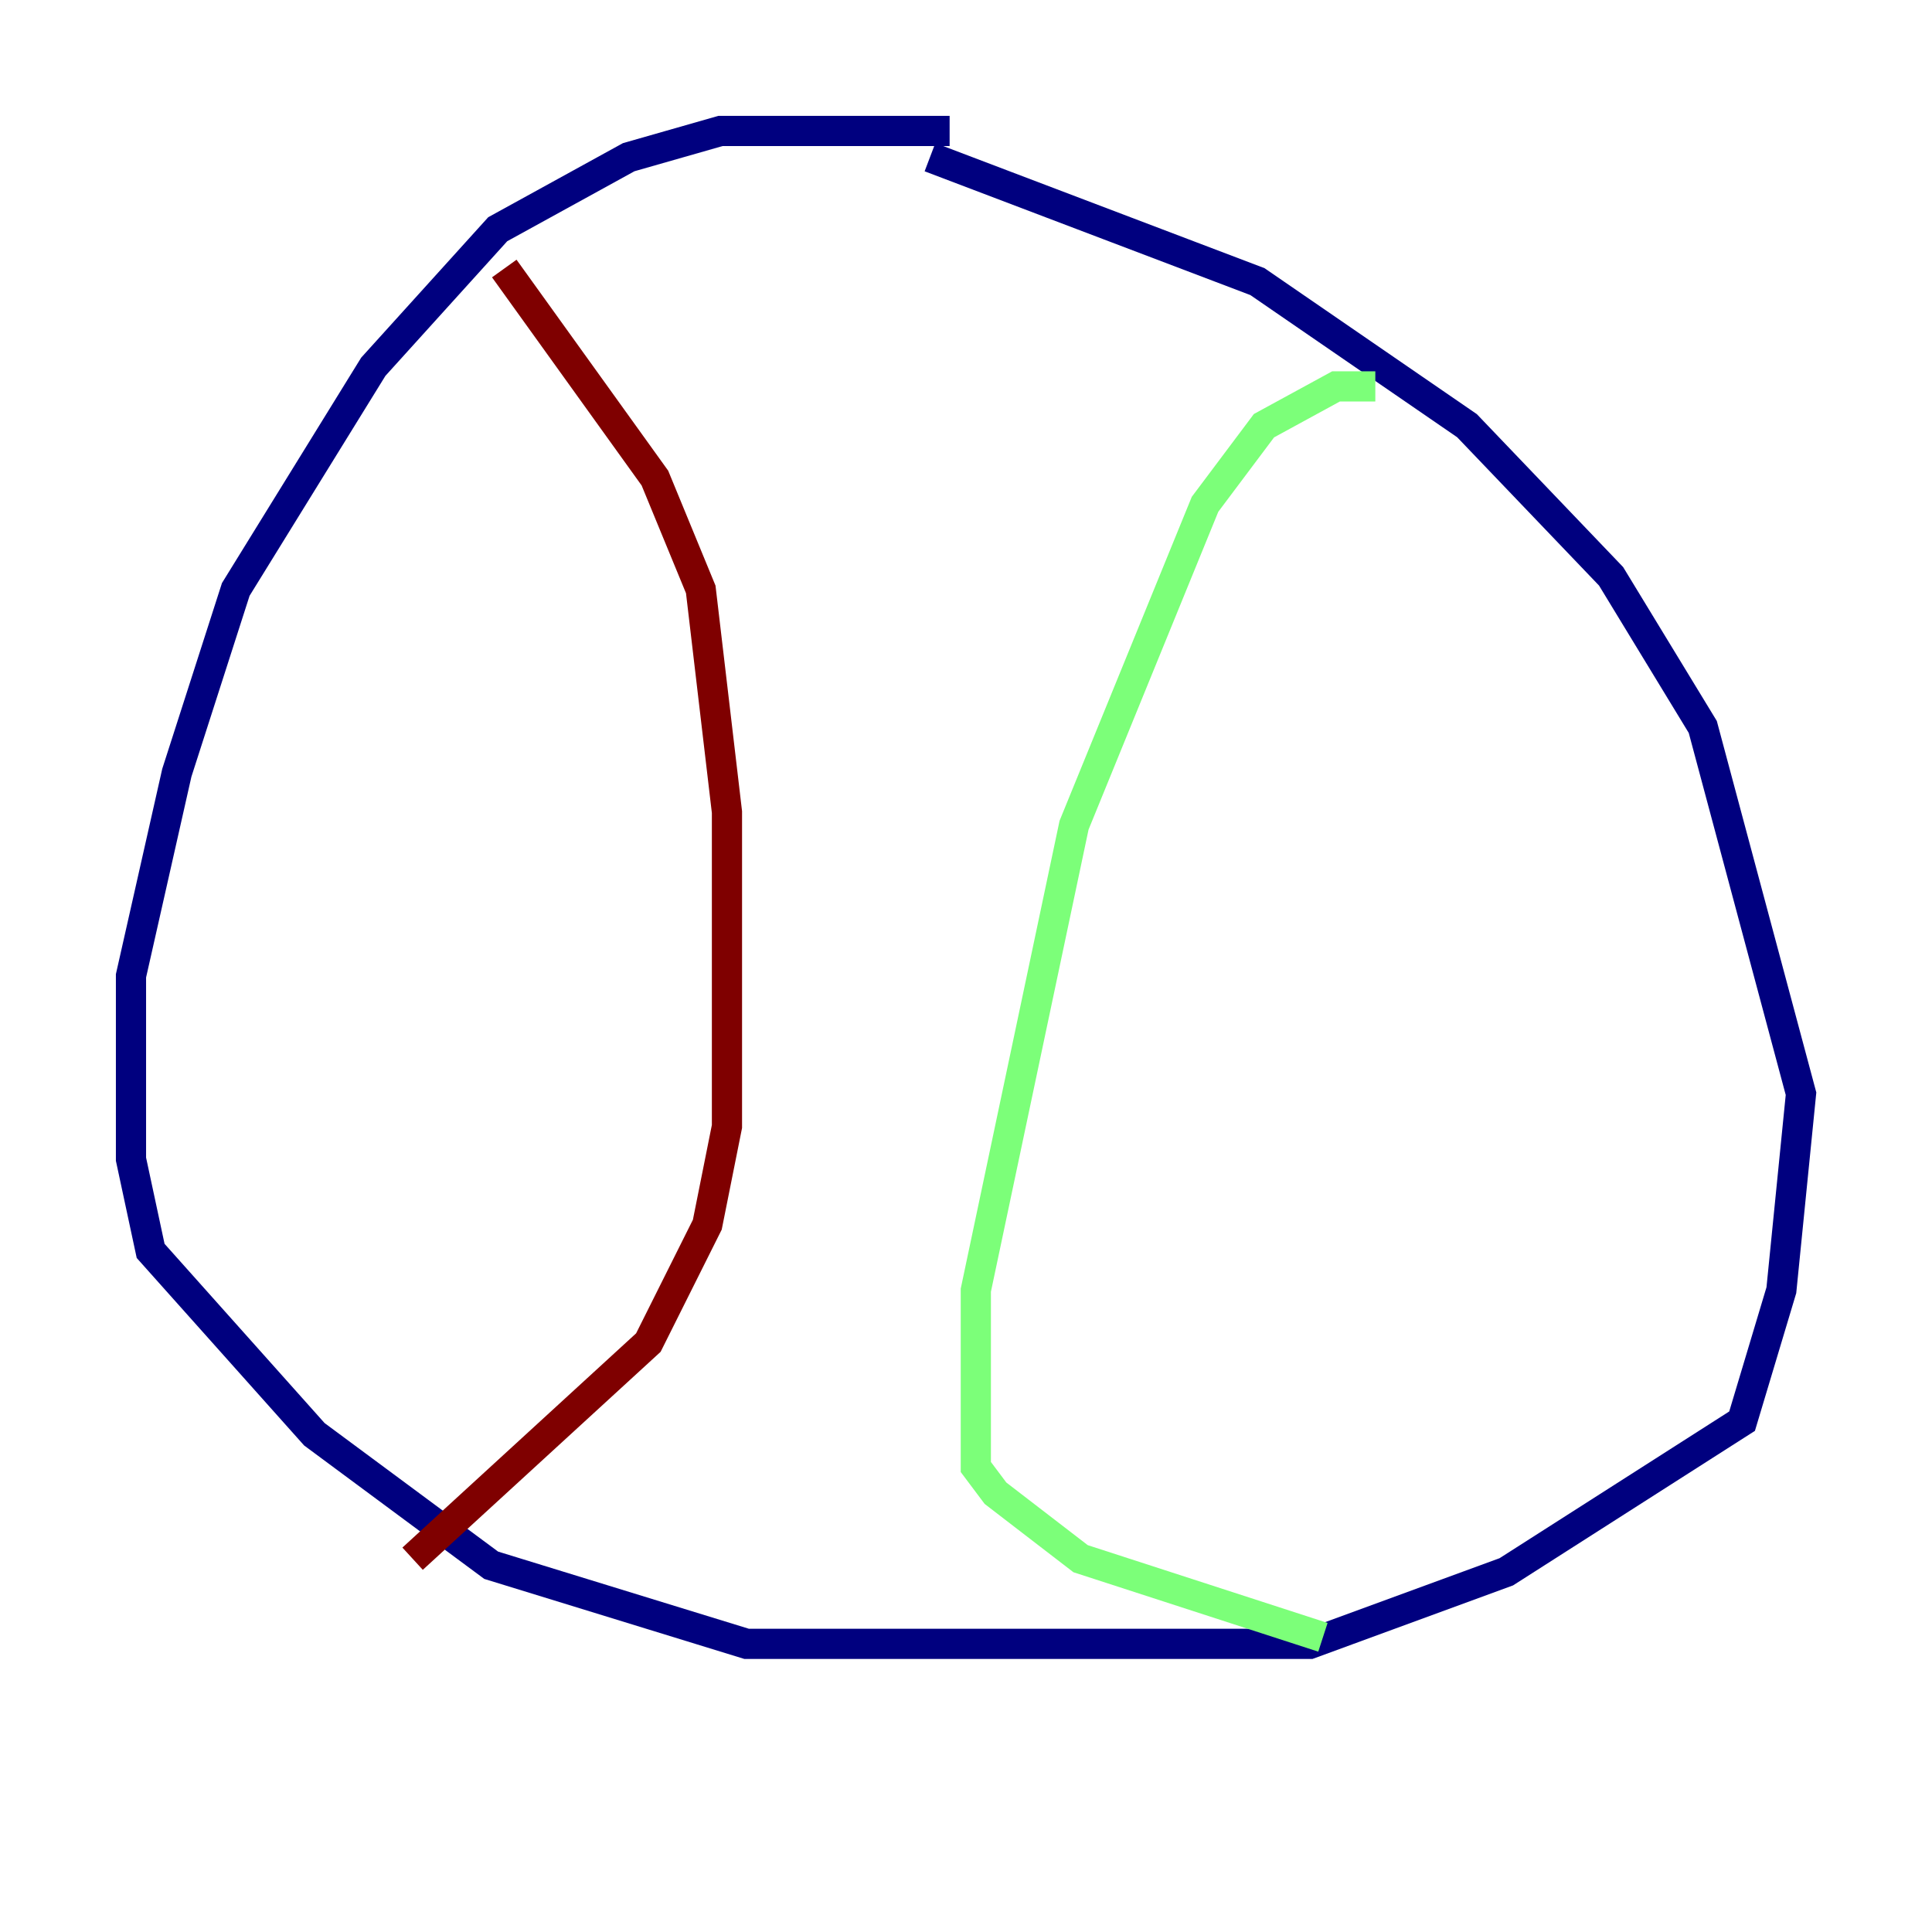 <?xml version="1.0" encoding="utf-8" ?>
<svg baseProfile="tiny" height="128" version="1.2" viewBox="0,0,128,128" width="128" xmlns="http://www.w3.org/2000/svg" xmlns:ev="http://www.w3.org/2001/xml-events" xmlns:xlink="http://www.w3.org/1999/xlink"><defs /><polyline fill="none" points="62.915,8.678 47.729,8.678 41.654,10.414 32.976,15.186 24.732,24.298 15.62,39.051 11.715,51.2 8.678,64.651 8.678,76.8 9.98,82.875 20.827,95.024 32.542,103.702 49.464,108.909 86.78,108.909 99.797,104.136 115.417,94.156 118.02,85.478 119.322,72.461 112.814,48.163 106.739,38.183 97.193,28.203 83.308,18.658 61.614,10.414" stroke="#00007f" stroke-width="2" /><polyline fill="none" points="91.119,25.6 88.515,25.6 83.742,28.203 79.837,33.41 71.159,54.671 64.651,85.478 64.651,97.193 65.953,98.929 71.593,103.268 87.647,108.475" stroke="#7cff79" stroke-width="2" /><polyline fill="none" points="33.41,17.79 43.39,31.675 46.427,39.051 48.163,53.803 48.163,74.63 46.861,81.139 42.956,88.949 27.336,103.268" stroke="#7f0000" stroke-width="2" /></svg>
